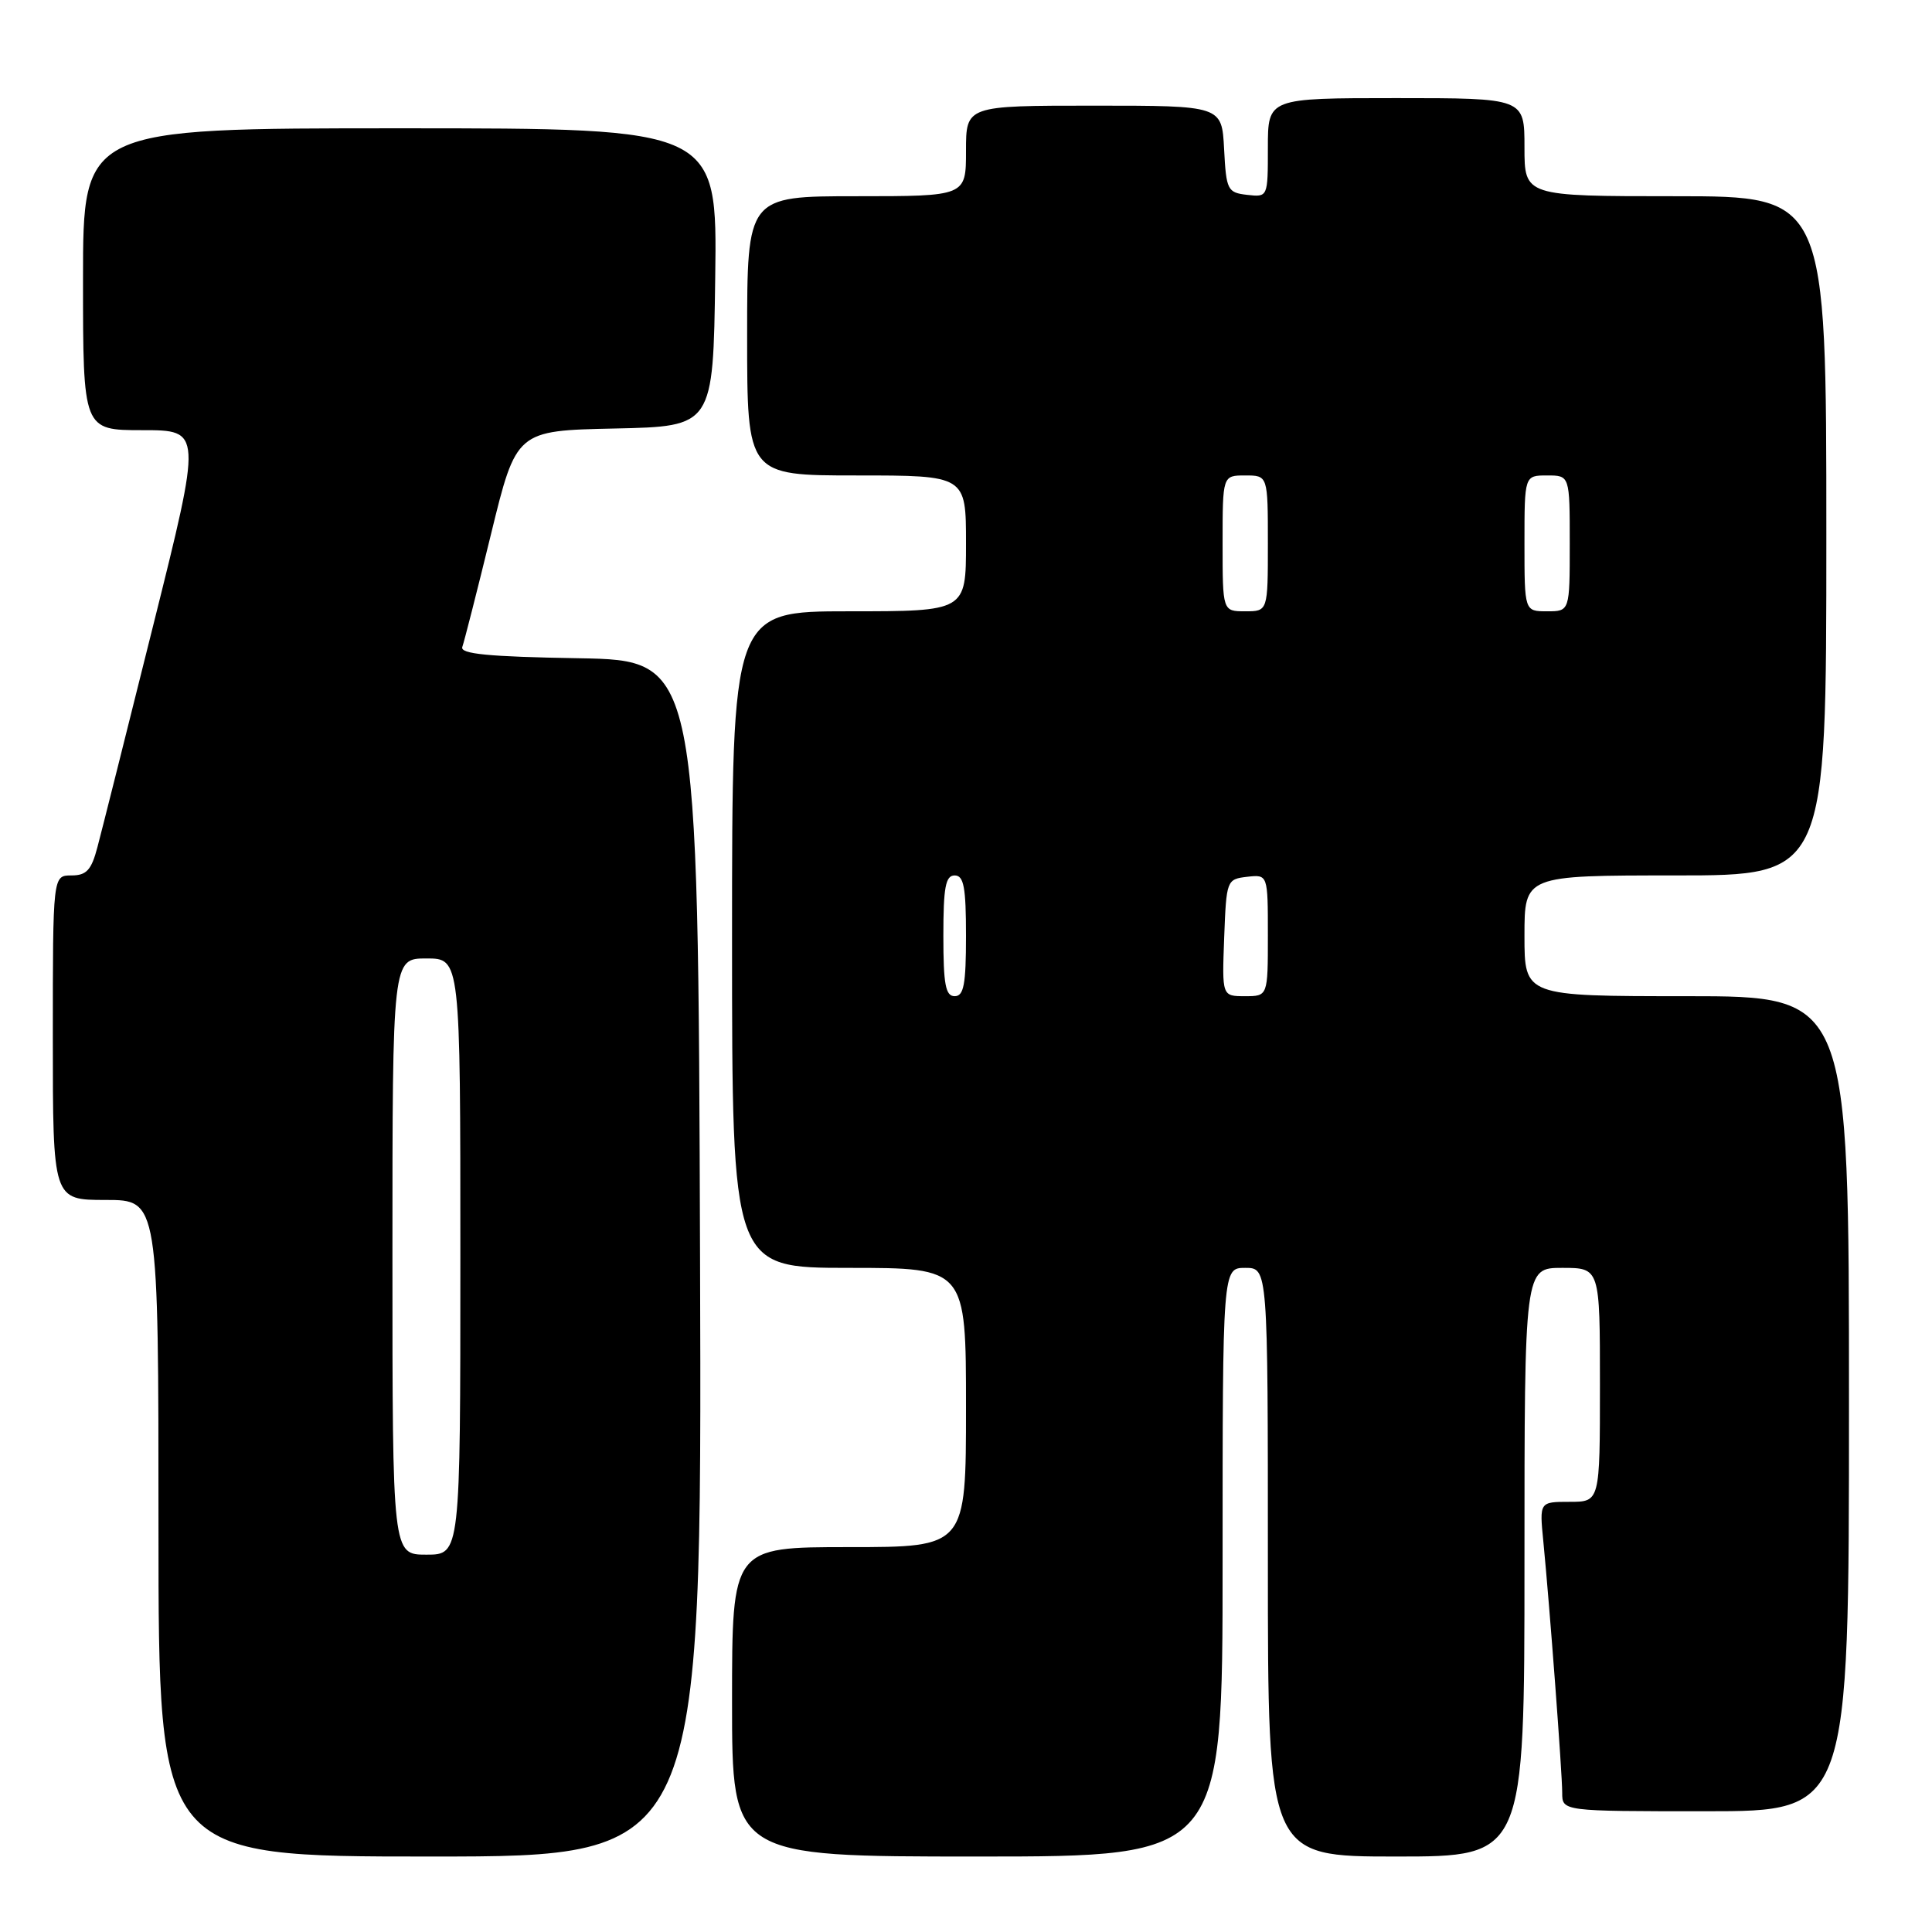 <?xml version="1.0" encoding="UTF-8" standalone="no"?>
<!DOCTYPE svg PUBLIC "-//W3C//DTD SVG 1.1//EN" "http://www.w3.org/Graphics/SVG/1.1/DTD/svg11.dtd" >
<svg xmlns="http://www.w3.org/2000/svg" xmlns:xlink="http://www.w3.org/1999/xlink" version="1.1" viewBox="0 0 256 256">
 <g >
 <path fill="currentColor"
d=" M 92.76 166.75 C 92.50 87.50 92.50 87.50 76.65 87.22 C 64.67 87.02 60.92 86.65 61.26 85.72 C 61.50 85.05 63.22 78.32 65.06 70.78 C 68.41 57.06 68.41 57.06 81.46 56.78 C 94.50 56.50 94.50 56.50 94.77 36.75 C 95.04 17.00 95.04 17.00 53.02 17.00 C 11.00 17.00 11.00 17.00 11.00 37.00 C 11.00 57.00 11.00 57.00 18.88 57.00 C 26.76 57.00 26.76 57.00 20.33 82.75 C 16.80 96.91 13.46 110.19 12.91 112.25 C 12.11 115.30 11.46 116.00 9.46 116.00 C 7.00 116.00 7.00 116.00 7.00 137.50 C 7.00 159.00 7.00 159.00 14.00 159.00 C 21.00 159.00 21.00 159.00 21.00 202.50 C 21.00 246.00 21.00 246.00 57.01 246.00 C 93.01 246.00 93.01 246.00 92.76 166.75 Z  M 162.00 207.00 C 162.00 168.00 162.00 168.00 165.00 168.00 C 168.00 168.00 168.00 168.00 168.00 207.00 C 168.00 246.00 168.00 246.00 185.00 246.00 C 202.00 246.00 202.00 246.00 202.00 207.00 C 202.00 168.00 202.00 168.00 207.00 168.00 C 212.00 168.00 212.00 168.00 212.00 183.50 C 212.00 199.00 212.00 199.00 207.99 199.00 C 203.98 199.00 203.98 199.00 204.50 204.25 C 205.34 212.84 207.00 234.92 207.00 237.55 C 207.00 240.00 207.00 240.00 226.00 240.00 C 245.00 240.00 245.00 240.00 245.00 186.00 C 245.00 132.00 245.00 132.00 223.50 132.00 C 202.00 132.00 202.00 132.00 202.00 124.00 C 202.00 116.00 202.00 116.00 222.00 116.00 C 242.00 116.00 242.00 116.00 242.00 71.00 C 242.00 26.00 242.00 26.00 222.00 26.00 C 202.00 26.00 202.00 26.00 202.00 19.50 C 202.00 13.00 202.00 13.00 185.00 13.00 C 168.00 13.00 168.00 13.00 168.00 19.57 C 168.00 26.13 168.00 26.13 165.25 25.82 C 162.65 25.52 162.48 25.19 162.20 19.75 C 161.90 14.00 161.90 14.00 144.95 14.00 C 128.00 14.00 128.00 14.00 128.00 20.00 C 128.00 26.00 128.00 26.00 113.50 26.00 C 99.00 26.00 99.00 26.00 99.00 44.50 C 99.00 63.00 99.00 63.00 113.50 63.00 C 128.00 63.00 128.00 63.00 128.00 72.00 C 128.00 81.00 128.00 81.00 112.50 81.00 C 97.00 81.00 97.00 81.00 97.00 124.50 C 97.00 168.00 97.00 168.00 112.50 168.00 C 128.00 168.00 128.00 168.00 128.00 186.50 C 128.00 205.00 128.00 205.00 112.50 205.00 C 97.00 205.00 97.00 205.00 97.00 225.50 C 97.00 246.00 97.00 246.00 129.50 246.00 C 162.00 246.00 162.00 246.00 162.00 207.00 Z  M 52.00 166.50 C 52.00 127.00 52.00 127.00 56.50 127.00 C 61.00 127.00 61.00 127.00 61.00 166.50 C 61.00 206.00 61.00 206.00 56.50 206.00 C 52.00 206.00 52.00 206.00 52.00 166.50 Z  M 125.00 124.00 C 125.00 117.56 125.29 116.00 126.50 116.00 C 127.71 116.00 128.00 117.56 128.00 124.00 C 128.00 130.44 127.71 132.00 126.50 132.00 C 125.29 132.00 125.00 130.44 125.00 124.00 Z  M 162.21 124.25 C 162.50 116.62 162.54 116.50 165.25 116.18 C 168.00 115.87 168.00 115.87 168.00 123.93 C 168.00 132.00 168.00 132.00 164.96 132.00 C 161.92 132.00 161.92 132.00 162.21 124.25 Z  M 162.00 72.00 C 162.00 63.00 162.00 63.00 165.00 63.00 C 168.00 63.00 168.00 63.00 168.00 72.00 C 168.00 81.00 168.00 81.00 165.00 81.00 C 162.00 81.00 162.00 81.00 162.00 72.00 Z  M 202.00 72.00 C 202.00 63.00 202.00 63.00 205.00 63.00 C 208.00 63.00 208.00 63.00 208.00 72.00 C 208.00 81.00 208.00 81.00 205.00 81.00 C 202.00 81.00 202.00 81.00 202.00 72.00 Z "/>
</g>
</svg>